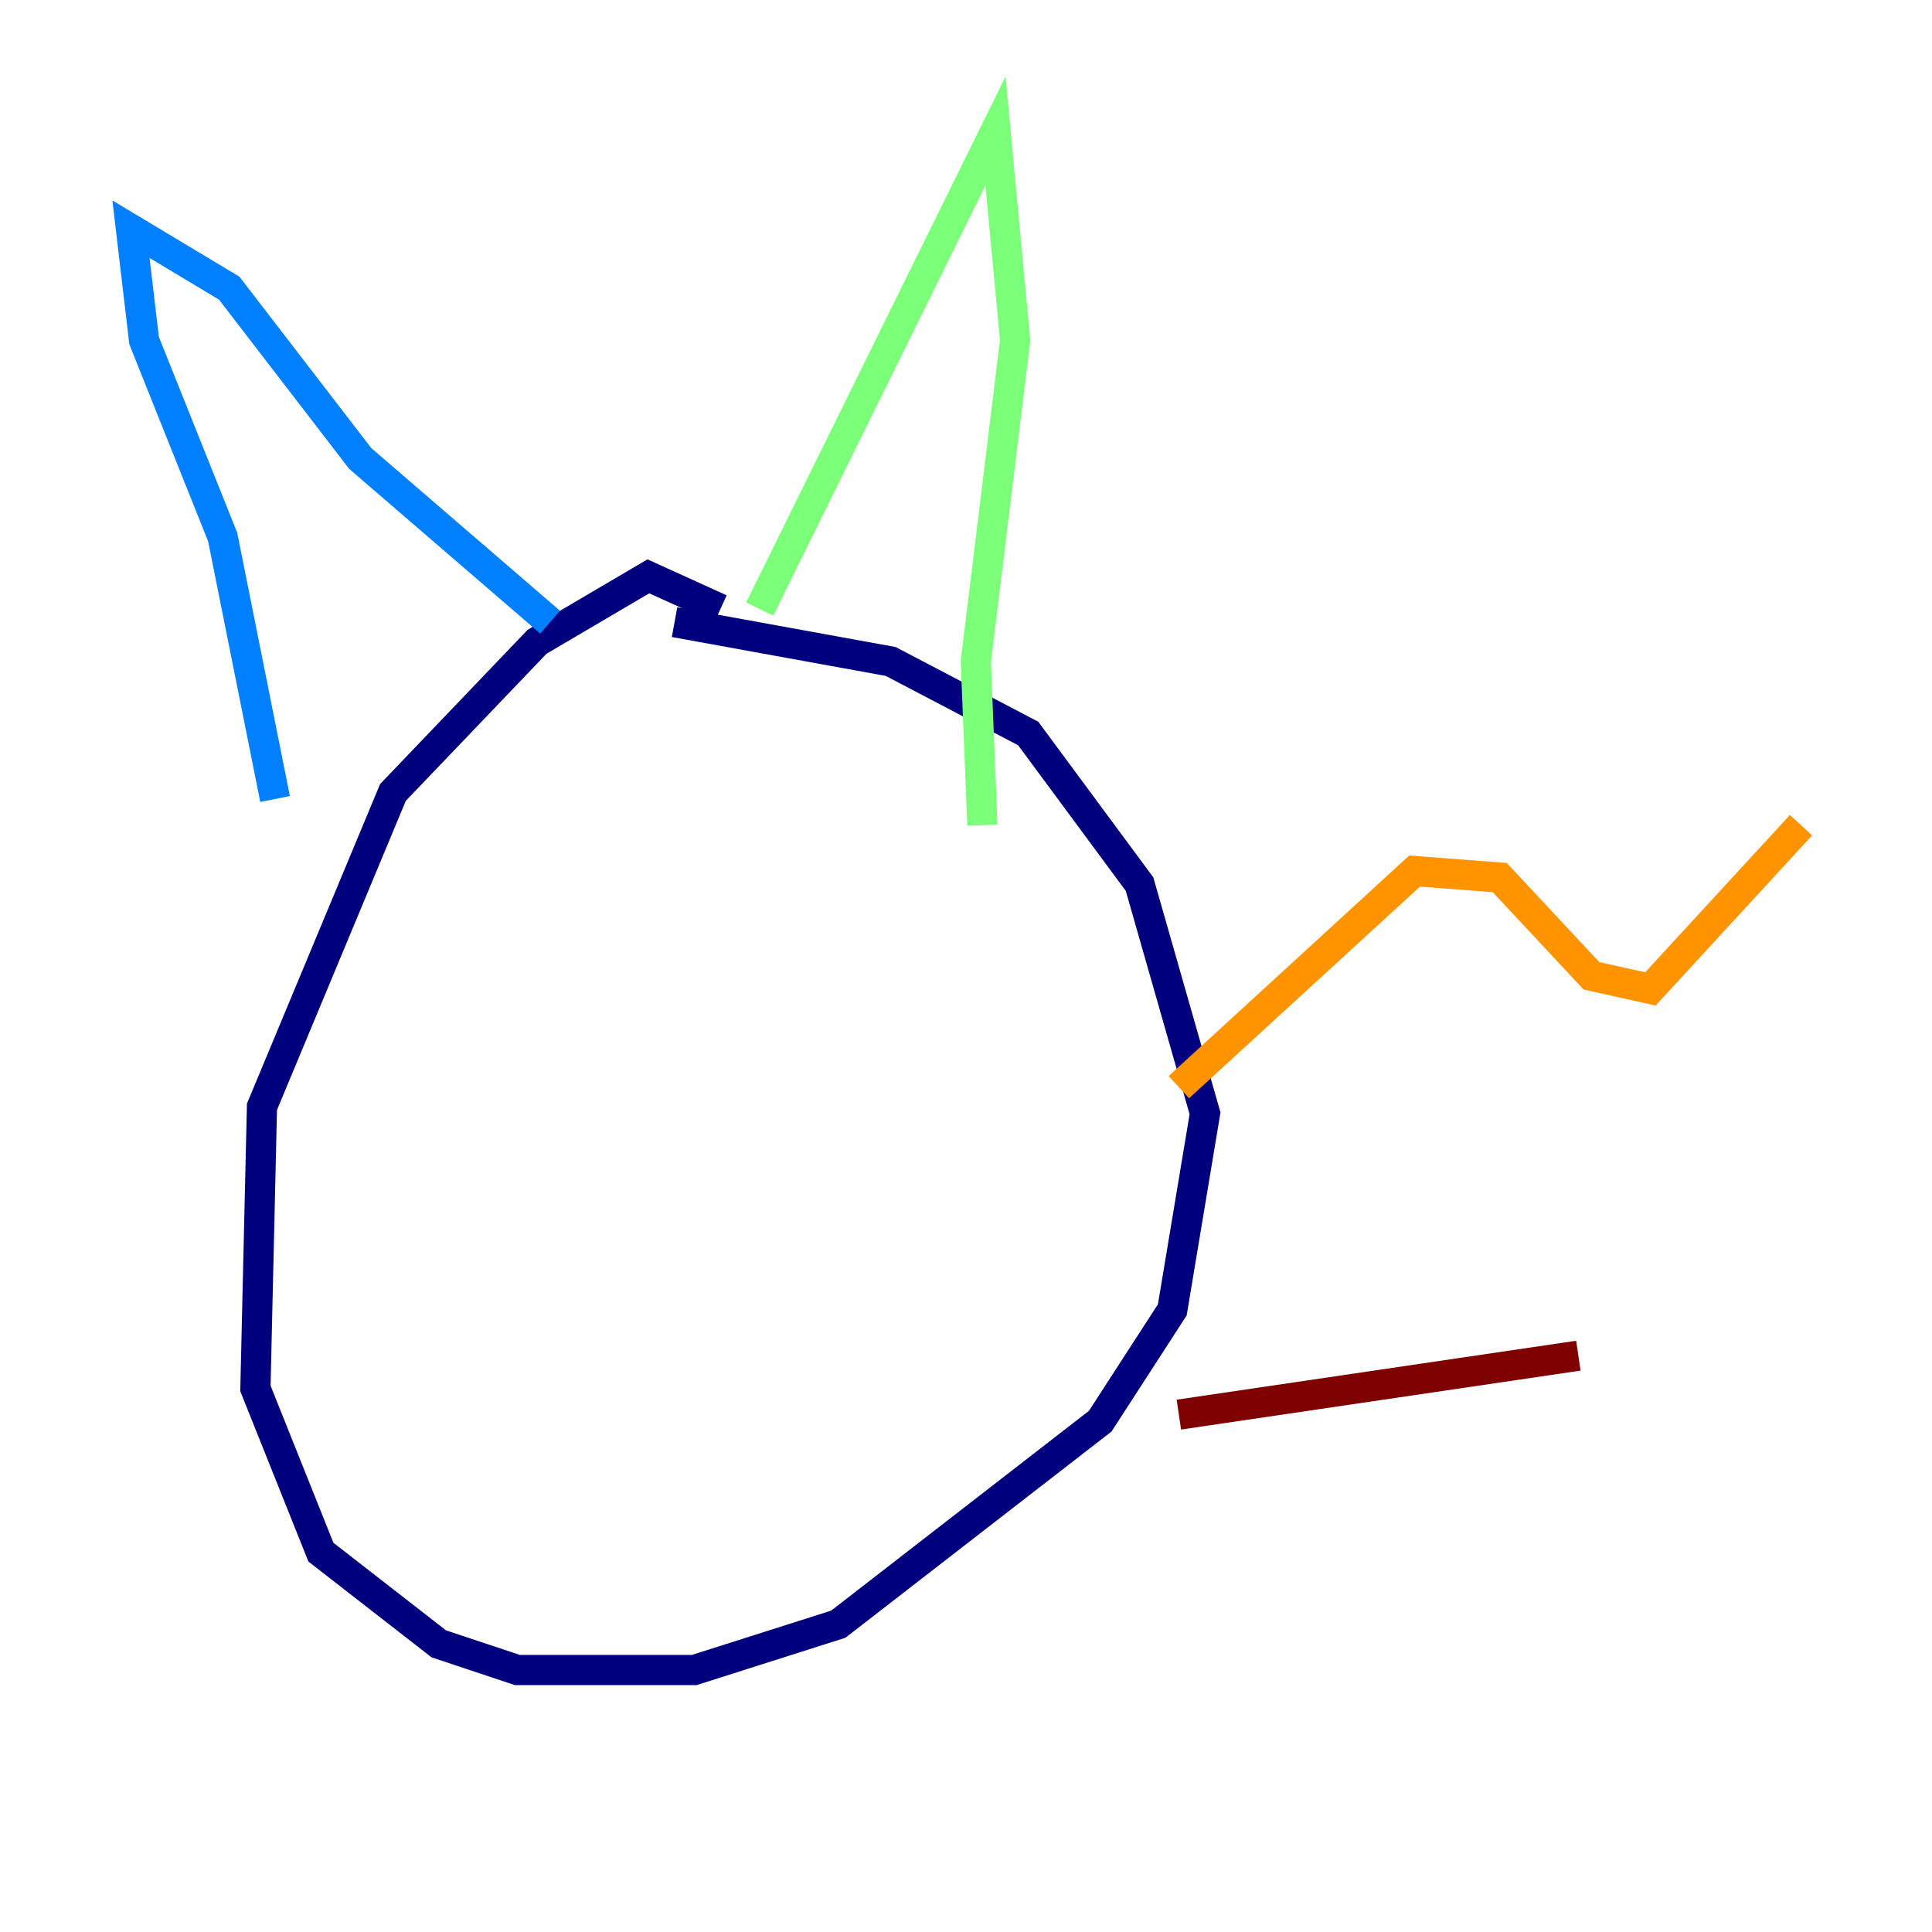 <?xml version="1.0" encoding="utf-8" ?>
<svg baseProfile="tiny" height="128" version="1.2" viewBox="0,0,128,128" width="128" xmlns="http://www.w3.org/2000/svg" xmlns:ev="http://www.w3.org/2001/xml-events" xmlns:xlink="http://www.w3.org/1999/xlink"><defs /><polyline fill="none" points="47.729,40.352 42.956,38.183 35.58,42.522 26.034,52.502 17.356,73.329 16.922,91.986 21.261,102.834 29.071,108.909 34.278,110.644 45.993,110.644 55.539,107.607 72.895,94.156 77.668,86.78 79.837,73.763 75.498,58.576 68.122,48.597 59.01,43.824 44.691,41.22" stroke="#00007f" stroke-width="2" /><polyline fill="none" points="18.224,52.936 14.752,35.58 9.546,22.563 8.678,15.186 15.186,19.091 23.864,30.373 36.447,41.22" stroke="#0080ff" stroke-width="2" /><polyline fill="none" points="50.332,40.352 65.953,8.678 67.254,22.563 64.651,43.824 65.085,54.671" stroke="#7cff79" stroke-width="2" /><polyline fill="none" points="78.102,72.027 93.722,57.709 99.363,58.142 105.437,64.651 109.342,65.519 119.322,54.671" stroke="#ff9400" stroke-width="2" /><polyline fill="none" points="78.102,93.722 104.57,89.817" stroke="#7f0000" stroke-width="2" /></svg>